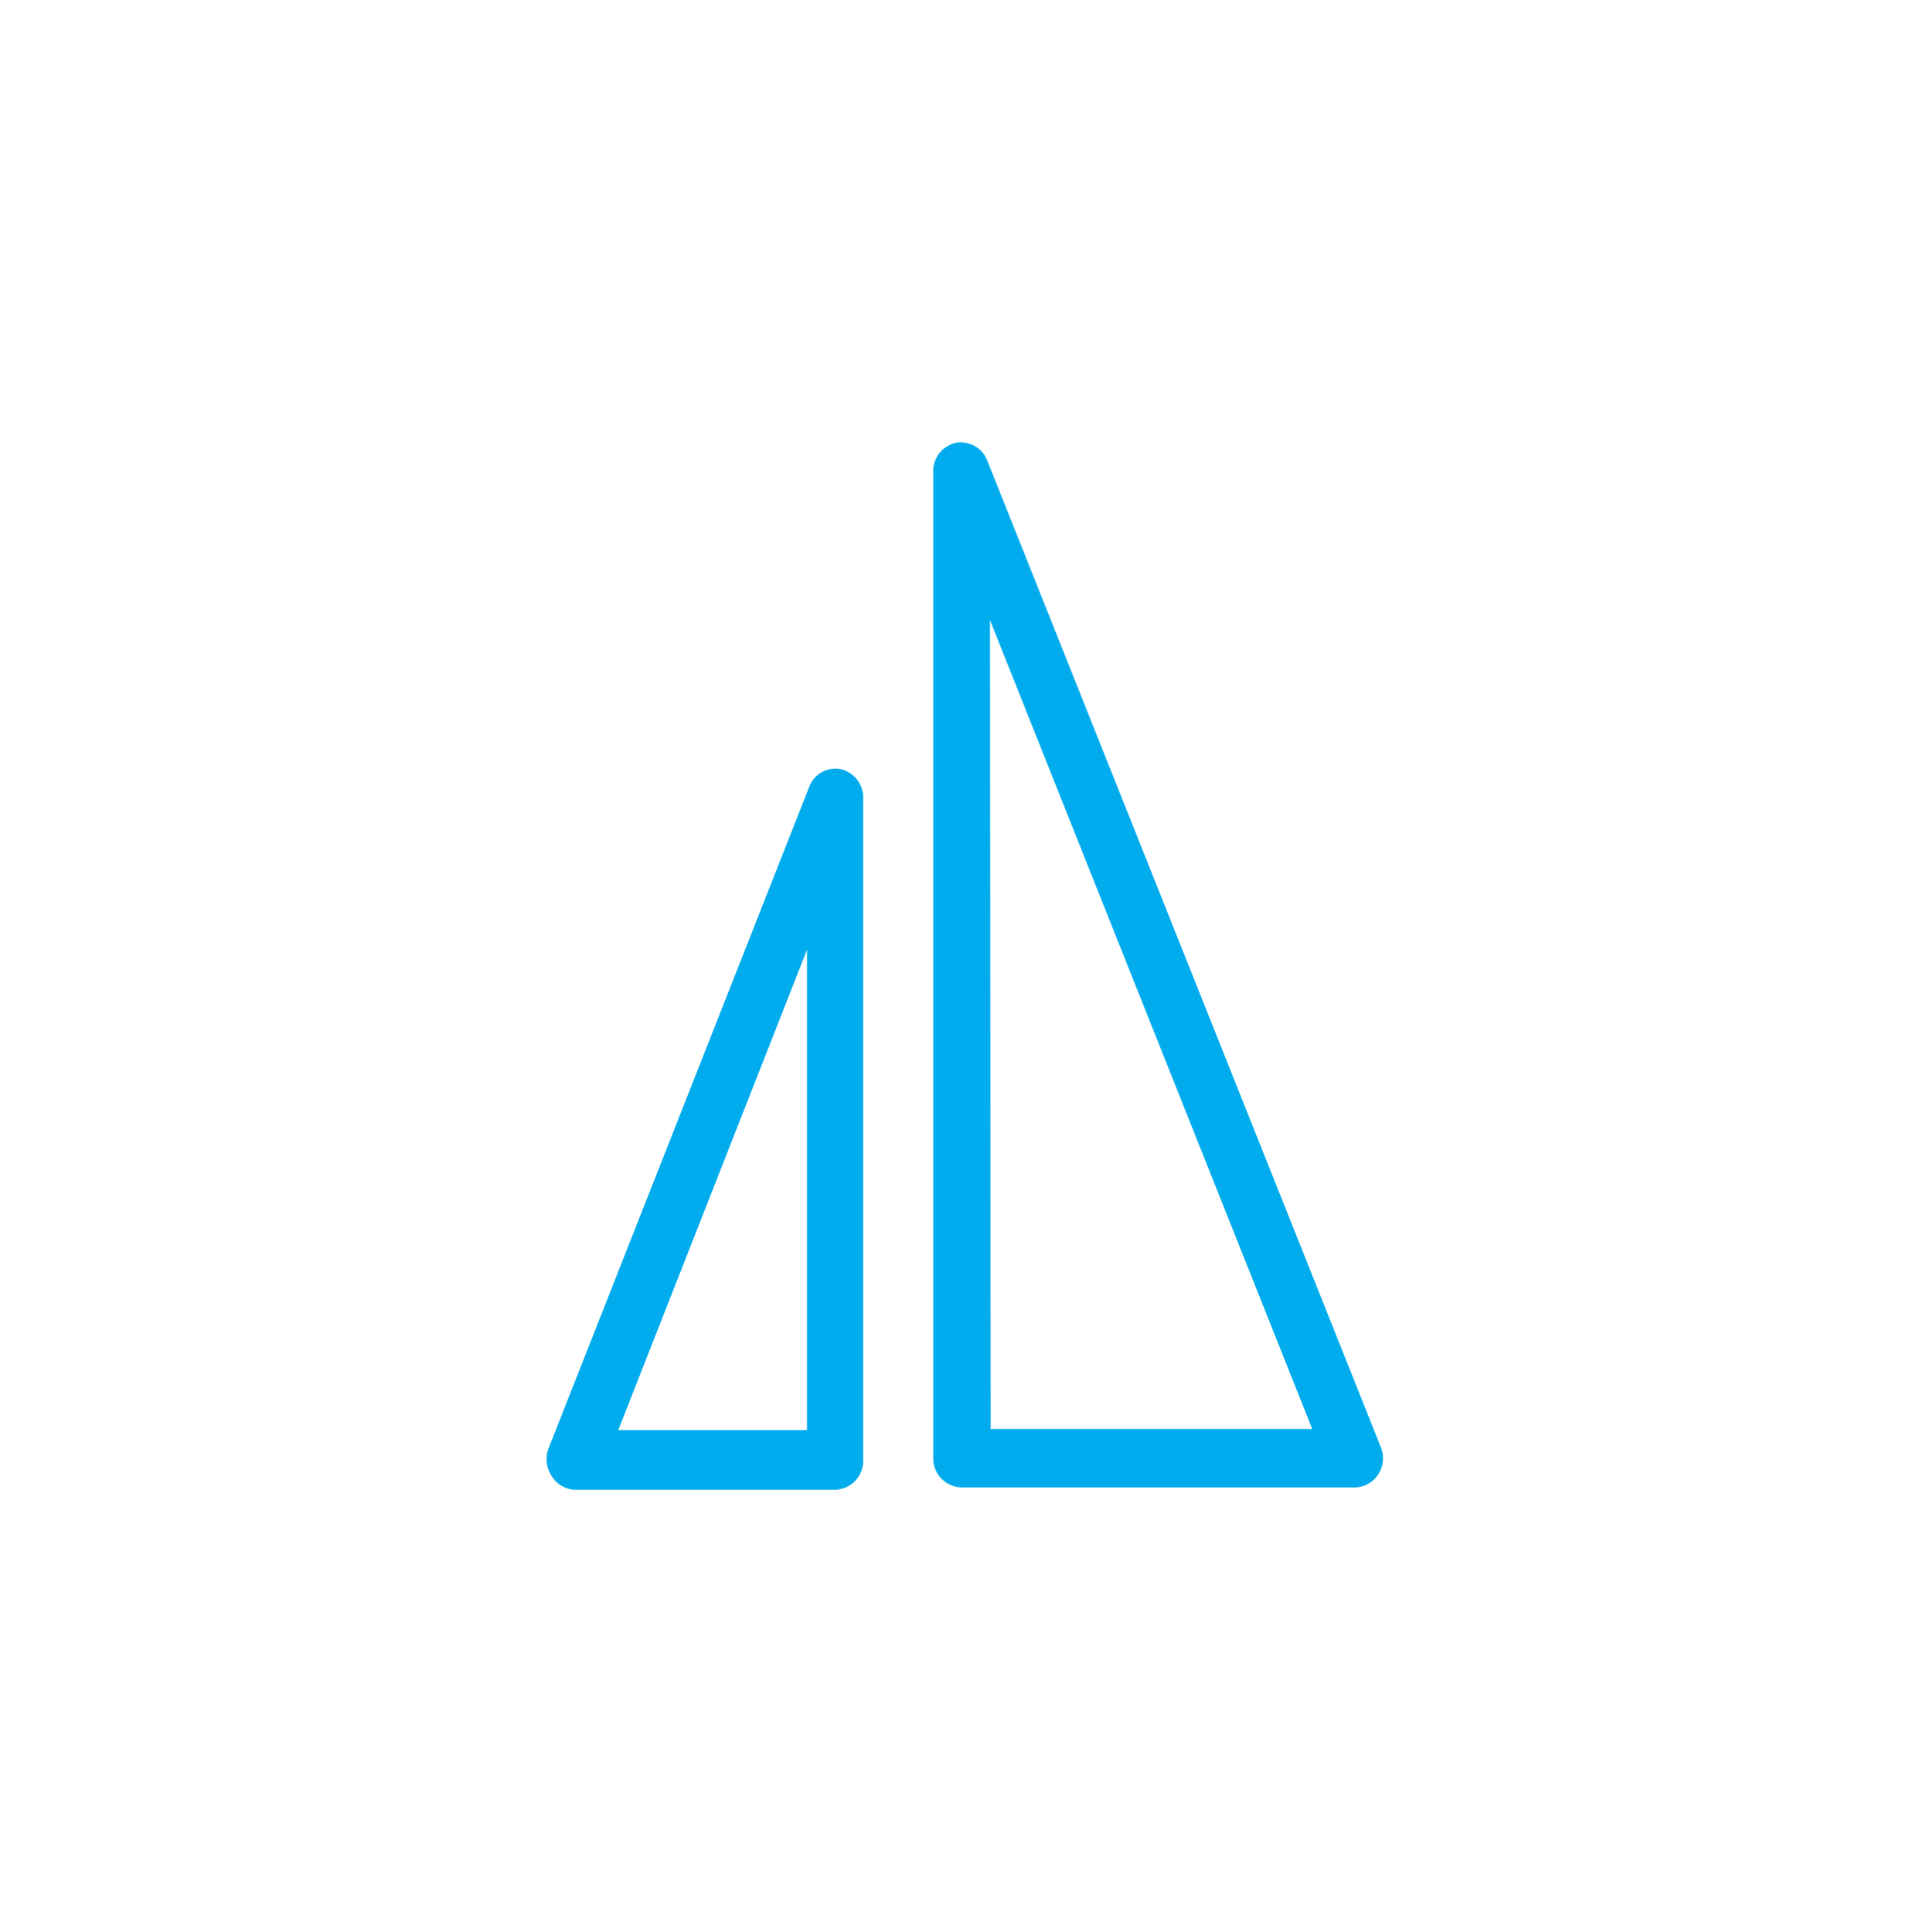 <svg id="Calque_1" data-name="Calque 1" xmlns="http://www.w3.org/2000/svg" xmlns:xlink="http://www.w3.org/1999/xlink" viewBox="0 0 104.75 104.88"><defs><style>.cls-1,.cls-11,.cls-12{fill:none;}.cls-1,.cls-2{clip-rule:evenodd;}.cls-2,.cls-3,.cls-7,.cls-9{fill:#00aced;}.cls-11,.cls-12,.cls-2,.cls-3{stroke:#00aced;stroke-miterlimit:10;stroke-width:0.5px;}.cls-4{clip-path:url(#clip-path);}.cls-5{clip-path:url(#clip-path-2);}.cls-6{isolation:isolate;}.cls-12,.cls-7{fill-rule:evenodd;}.cls-8{clip-path:url(#clip-path-3);}.cls-10{clip-path:url(#clip-path-4);}.cls-13{clip-path:url(#clip-path-5);}</style><clipPath id="clip-path"><path class="cls-1" d="M168.37,32.44a20,20,0,1,0,20,20,20,20,0,0,0-20-20m0,36.9a16.9,16.9,0,1,1,16.92-16.89,16.95,16.95,0,0,1-16.92,16.89"/></clipPath><clipPath id="clip-path-2"><path class="cls-1" d="M179.34,45.74A1.37,1.37,0,0,0,178,44.36h-4.11a4.87,4.87,0,0,0-.66,0,6.15,6.15,0,0,0-4.83,2.36,6.12,6.12,0,0,0-4.83-2.36,4.82,4.82,0,0,0-.65,0h-4.11a1.37,1.37,0,0,0-1.37,1.38v4.15c0,.23,0,.45,0,.67a6.21,6.21,0,0,0,6.17,6.24A6.09,6.09,0,0,0,167,55.74v8.2a1.37,1.37,0,1,0,2.73,0V55.71a6.06,6.06,0,0,0,3.48,1.09,6.21,6.21,0,0,0,6.17-6.24c0-.22,0-.44,0-.67ZM163.54,54a3.46,3.46,0,0,1-3.43-3.2,1.33,1.33,0,0,0,0-.28V47.12h3.4a1.27,1.27,0,0,0,.28,0,3.48,3.48,0,0,1-.28,6.95Zm9.66,0a3.48,3.48,0,0,1-.27-6.95l.27,0h3.41v3.44a1.33,1.33,0,0,0,0,.28A3.46,3.46,0,0,1,173.2,54Z"/></clipPath><clipPath id="clip-path-3"><path class="cls-2" d="M73.52,80.49H52.19a1.32,1.32,0,0,1-1.29-1.34V25.6a1.32,1.32,0,0,1,1-1.31,1.29,1.29,0,0,1,1.45.8L74.71,78.65a1.35,1.35,0,0,1-.12,1.25A1.27,1.27,0,0,1,73.52,80.49Zm-20-2.67H71.59L53.48,32.35Z"/></clipPath><clipPath id="clip-path-4"><rect class="cls-3" x="50.83" y="24.16" width="24.03" height="56.42"/></clipPath><clipPath id="clip-path-5"><path class="cls-2" d="M45.35,80.62H31.24A1.29,1.29,0,0,1,30.16,80,1.41,1.41,0,0,1,30,78.73L44.15,42.81A1.27,1.27,0,0,1,45.6,42a1.34,1.34,0,0,1,1,1.34V79.25A1.33,1.33,0,0,1,45.35,80.62ZM33.19,77.88H44.05V50.23Z"/></clipPath></defs><title>Plan de travail 19 copie</title><g class="cls-6"><path class="cls-7" d="M73.52,80.49H52.19a1.32,1.32,0,0,1-1.29-1.34V25.6a1.32,1.32,0,0,1,1-1.31,1.29,1.29,0,0,1,1.45.8L74.71,78.65a1.35,1.35,0,0,1-.12,1.25A1.27,1.27,0,0,1,73.52,80.49Zm-20-2.67H71.59L53.48,32.35Z"/><g class="cls-8"><rect class="cls-9" x="50.83" y="24.16" width="24.03" height="56.42"/><g class="cls-10"><polygon class="cls-3" points="45.68 18.04 80.03 19.04 80.03 85.71 45.68 84.71 45.68 18.04"/></g><rect class="cls-11" x="50.83" y="24.16" width="24.03" height="56.42"/></g><path class="cls-12" d="M73.52,80.49H52.19a1.32,1.32,0,0,1-1.29-1.34V25.6a1.32,1.32,0,0,1,1-1.31,1.29,1.29,0,0,1,1.45.8L74.71,78.65a1.35,1.35,0,0,1-.12,1.25A1.27,1.27,0,0,1,73.52,80.49Zm-20-2.67H71.59L53.48,32.35Z"/></g><path class="cls-7" d="M45.35,80.62H31.24A1.29,1.29,0,0,1,30.16,80,1.41,1.41,0,0,1,30,78.73L44.15,42.81A1.27,1.27,0,0,1,45.6,42a1.34,1.34,0,0,1,1,1.34V79.25A1.33,1.33,0,0,1,45.35,80.62ZM33.19,77.88H44.05V50.23Z"/><g class="cls-13"><rect class="cls-9" x="-550.93" y="-1105.15" width="1504.41" height="2769.58"/><rect class="cls-11" x="-550.93" y="-1105.15" width="1504.41" height="2769.58"/></g><path class="cls-12" d="M45.35,80.62H31.24A1.29,1.29,0,0,1,30.16,80,1.41,1.41,0,0,1,30,78.73L44.15,42.81A1.27,1.27,0,0,1,45.6,42a1.34,1.34,0,0,1,1,1.34V79.25A1.33,1.33,0,0,1,45.35,80.62ZM33.19,77.88H44.05V50.23Z"/></svg>